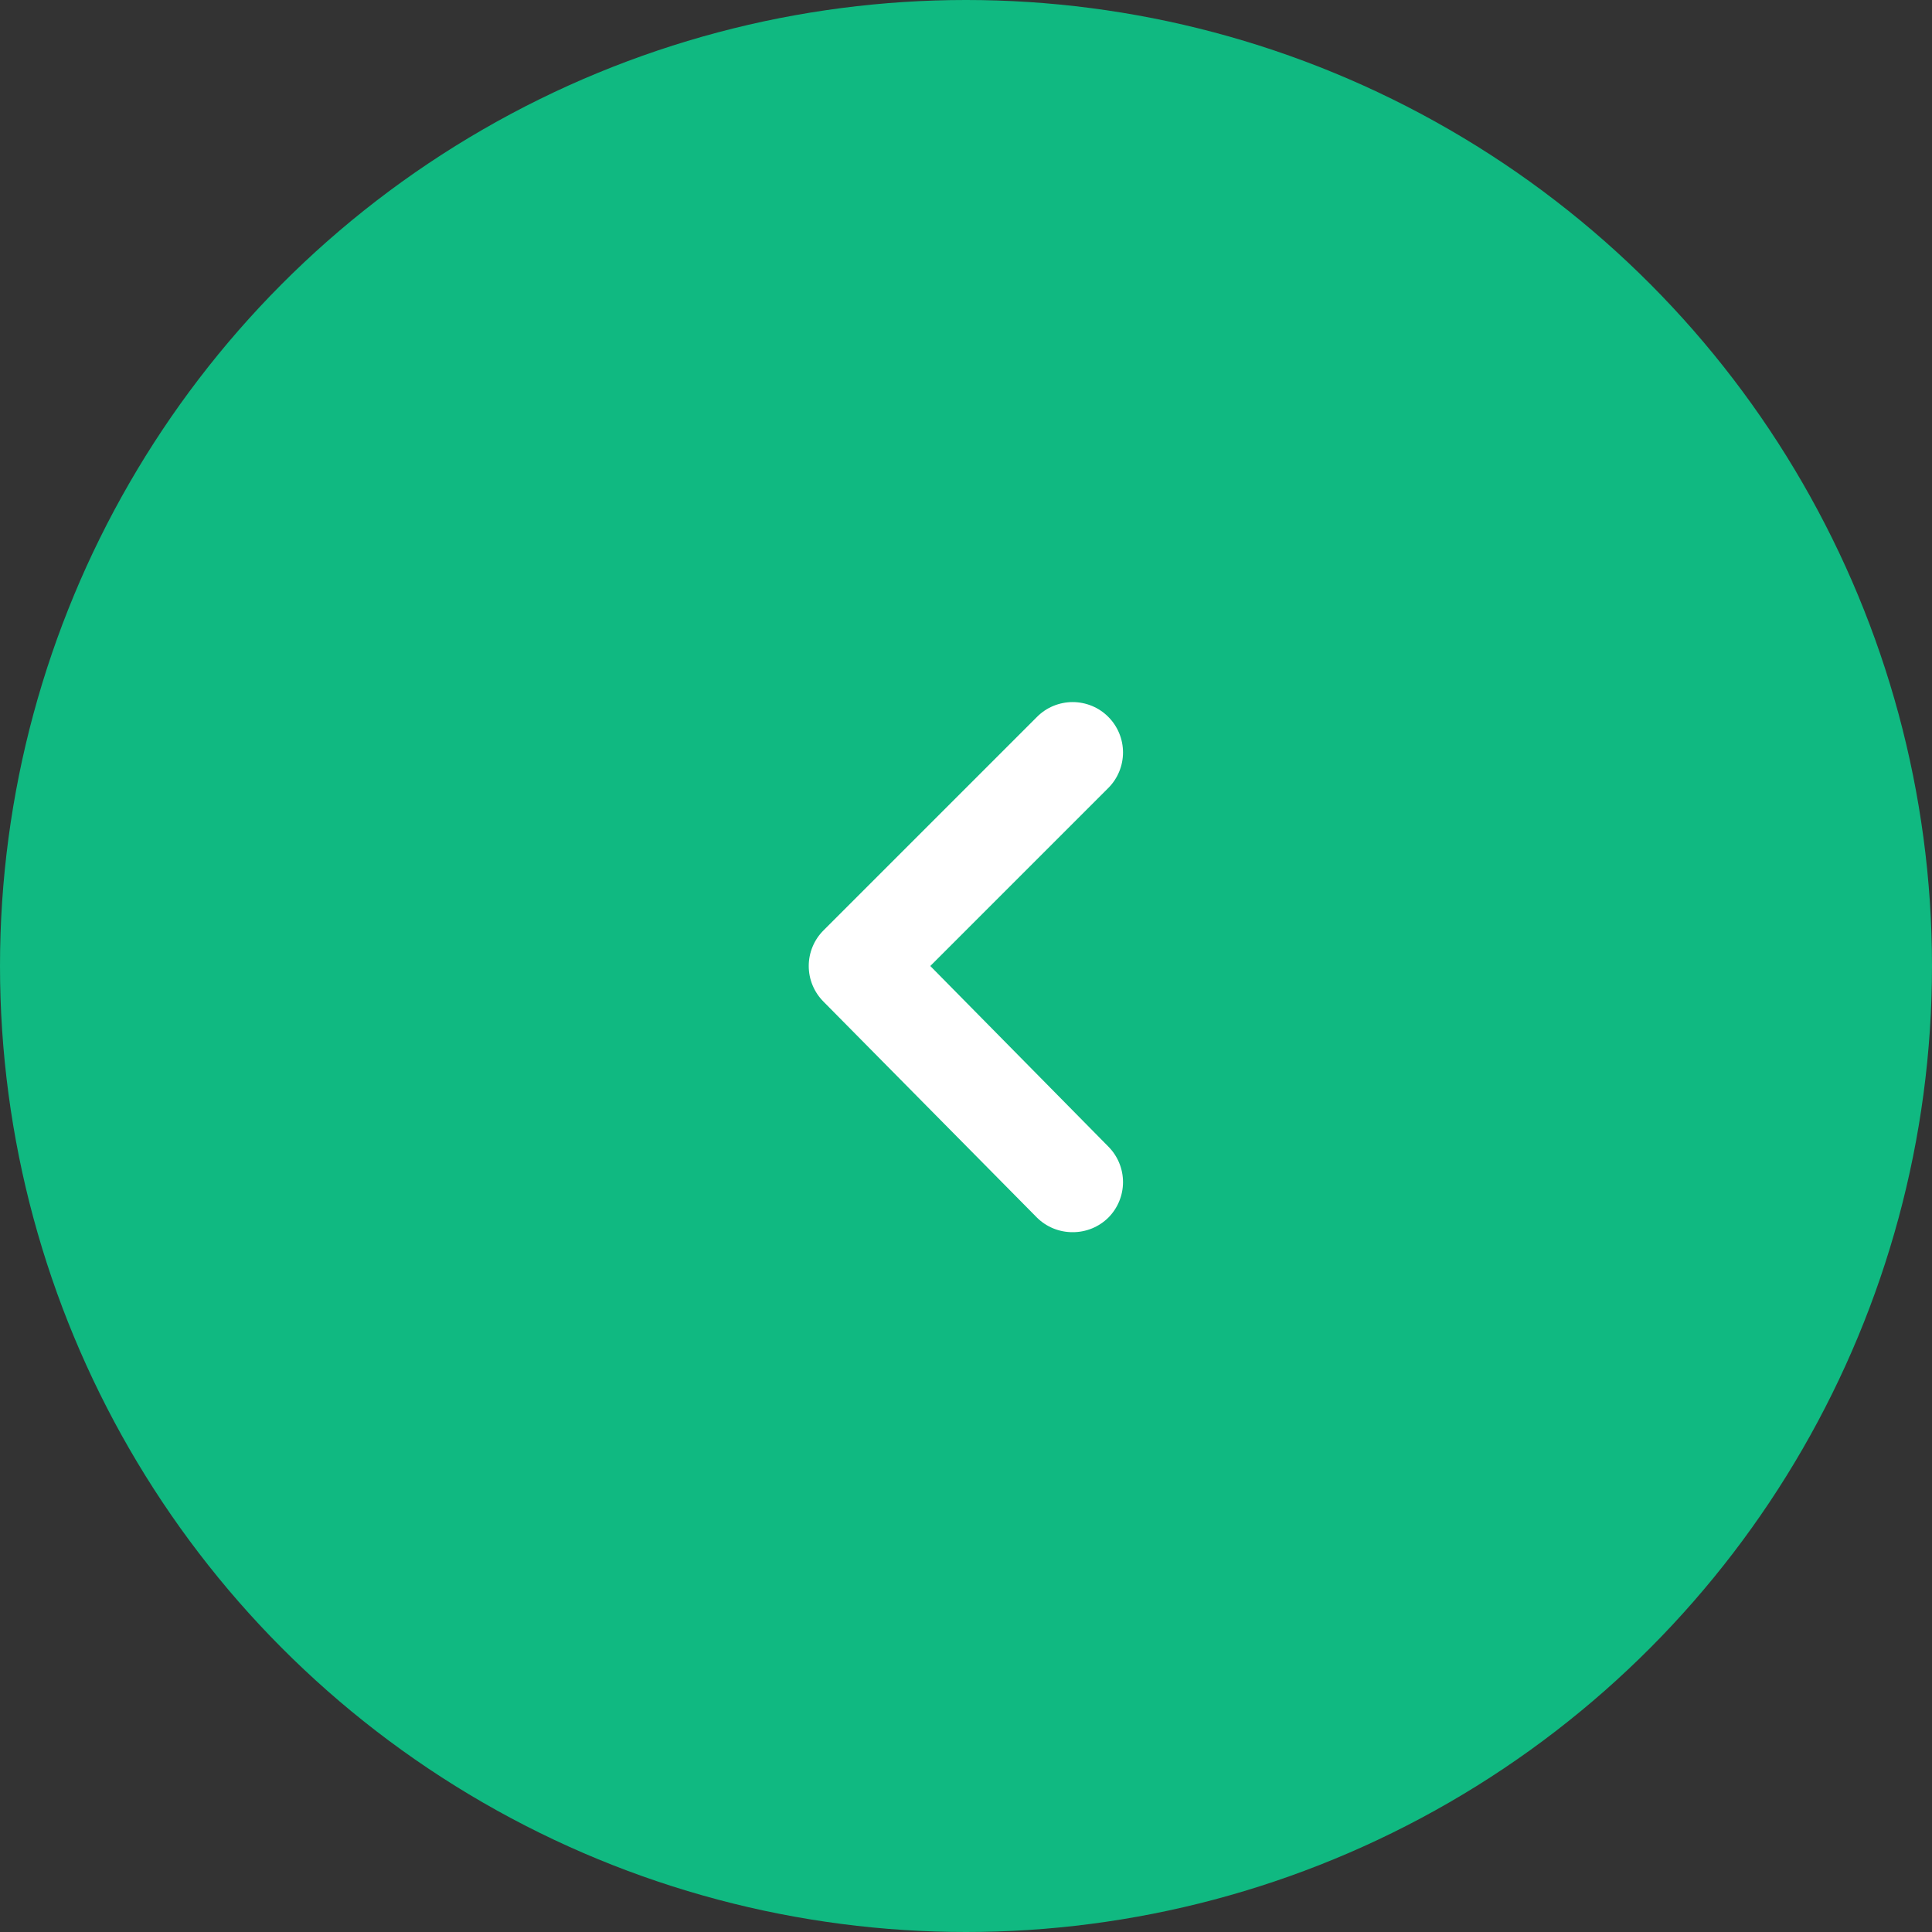 <svg width="48" height="48" viewBox="0 0 48 48" fill="none" xmlns="http://www.w3.org/2000/svg">
<rect x="0" y="0" width="48" height="48" fill="#333333" stroke="none"/>
<circle cx="24" cy="24" r="24" fill="#10B981"/>
<path d="M23.113 24L27.538 19.575C27.77 19.341 27.901 19.024 27.901 18.694C27.901 18.364 27.77 18.047 27.538 17.813C27.421 17.695 27.283 17.602 27.131 17.539C26.978 17.476 26.815 17.443 26.65 17.443C26.485 17.443 26.322 17.476 26.169 17.539C26.017 17.602 25.879 17.695 25.762 17.813L20.462 23.113C20.345 23.229 20.252 23.367 20.189 23.519C20.125 23.672 20.093 23.835 20.093 24C20.093 24.165 20.125 24.328 20.189 24.481C20.252 24.633 20.345 24.771 20.462 24.888L25.762 30.25C25.879 30.366 26.018 30.458 26.17 30.52C26.322 30.582 26.485 30.614 26.65 30.613C26.814 30.614 26.978 30.582 27.13 30.52C27.282 30.458 27.421 30.366 27.538 30.25C27.77 30.016 27.901 29.699 27.901 29.369C27.901 29.039 27.77 28.722 27.538 28.488L23.113 24Z" fill="white"/>
</svg>
